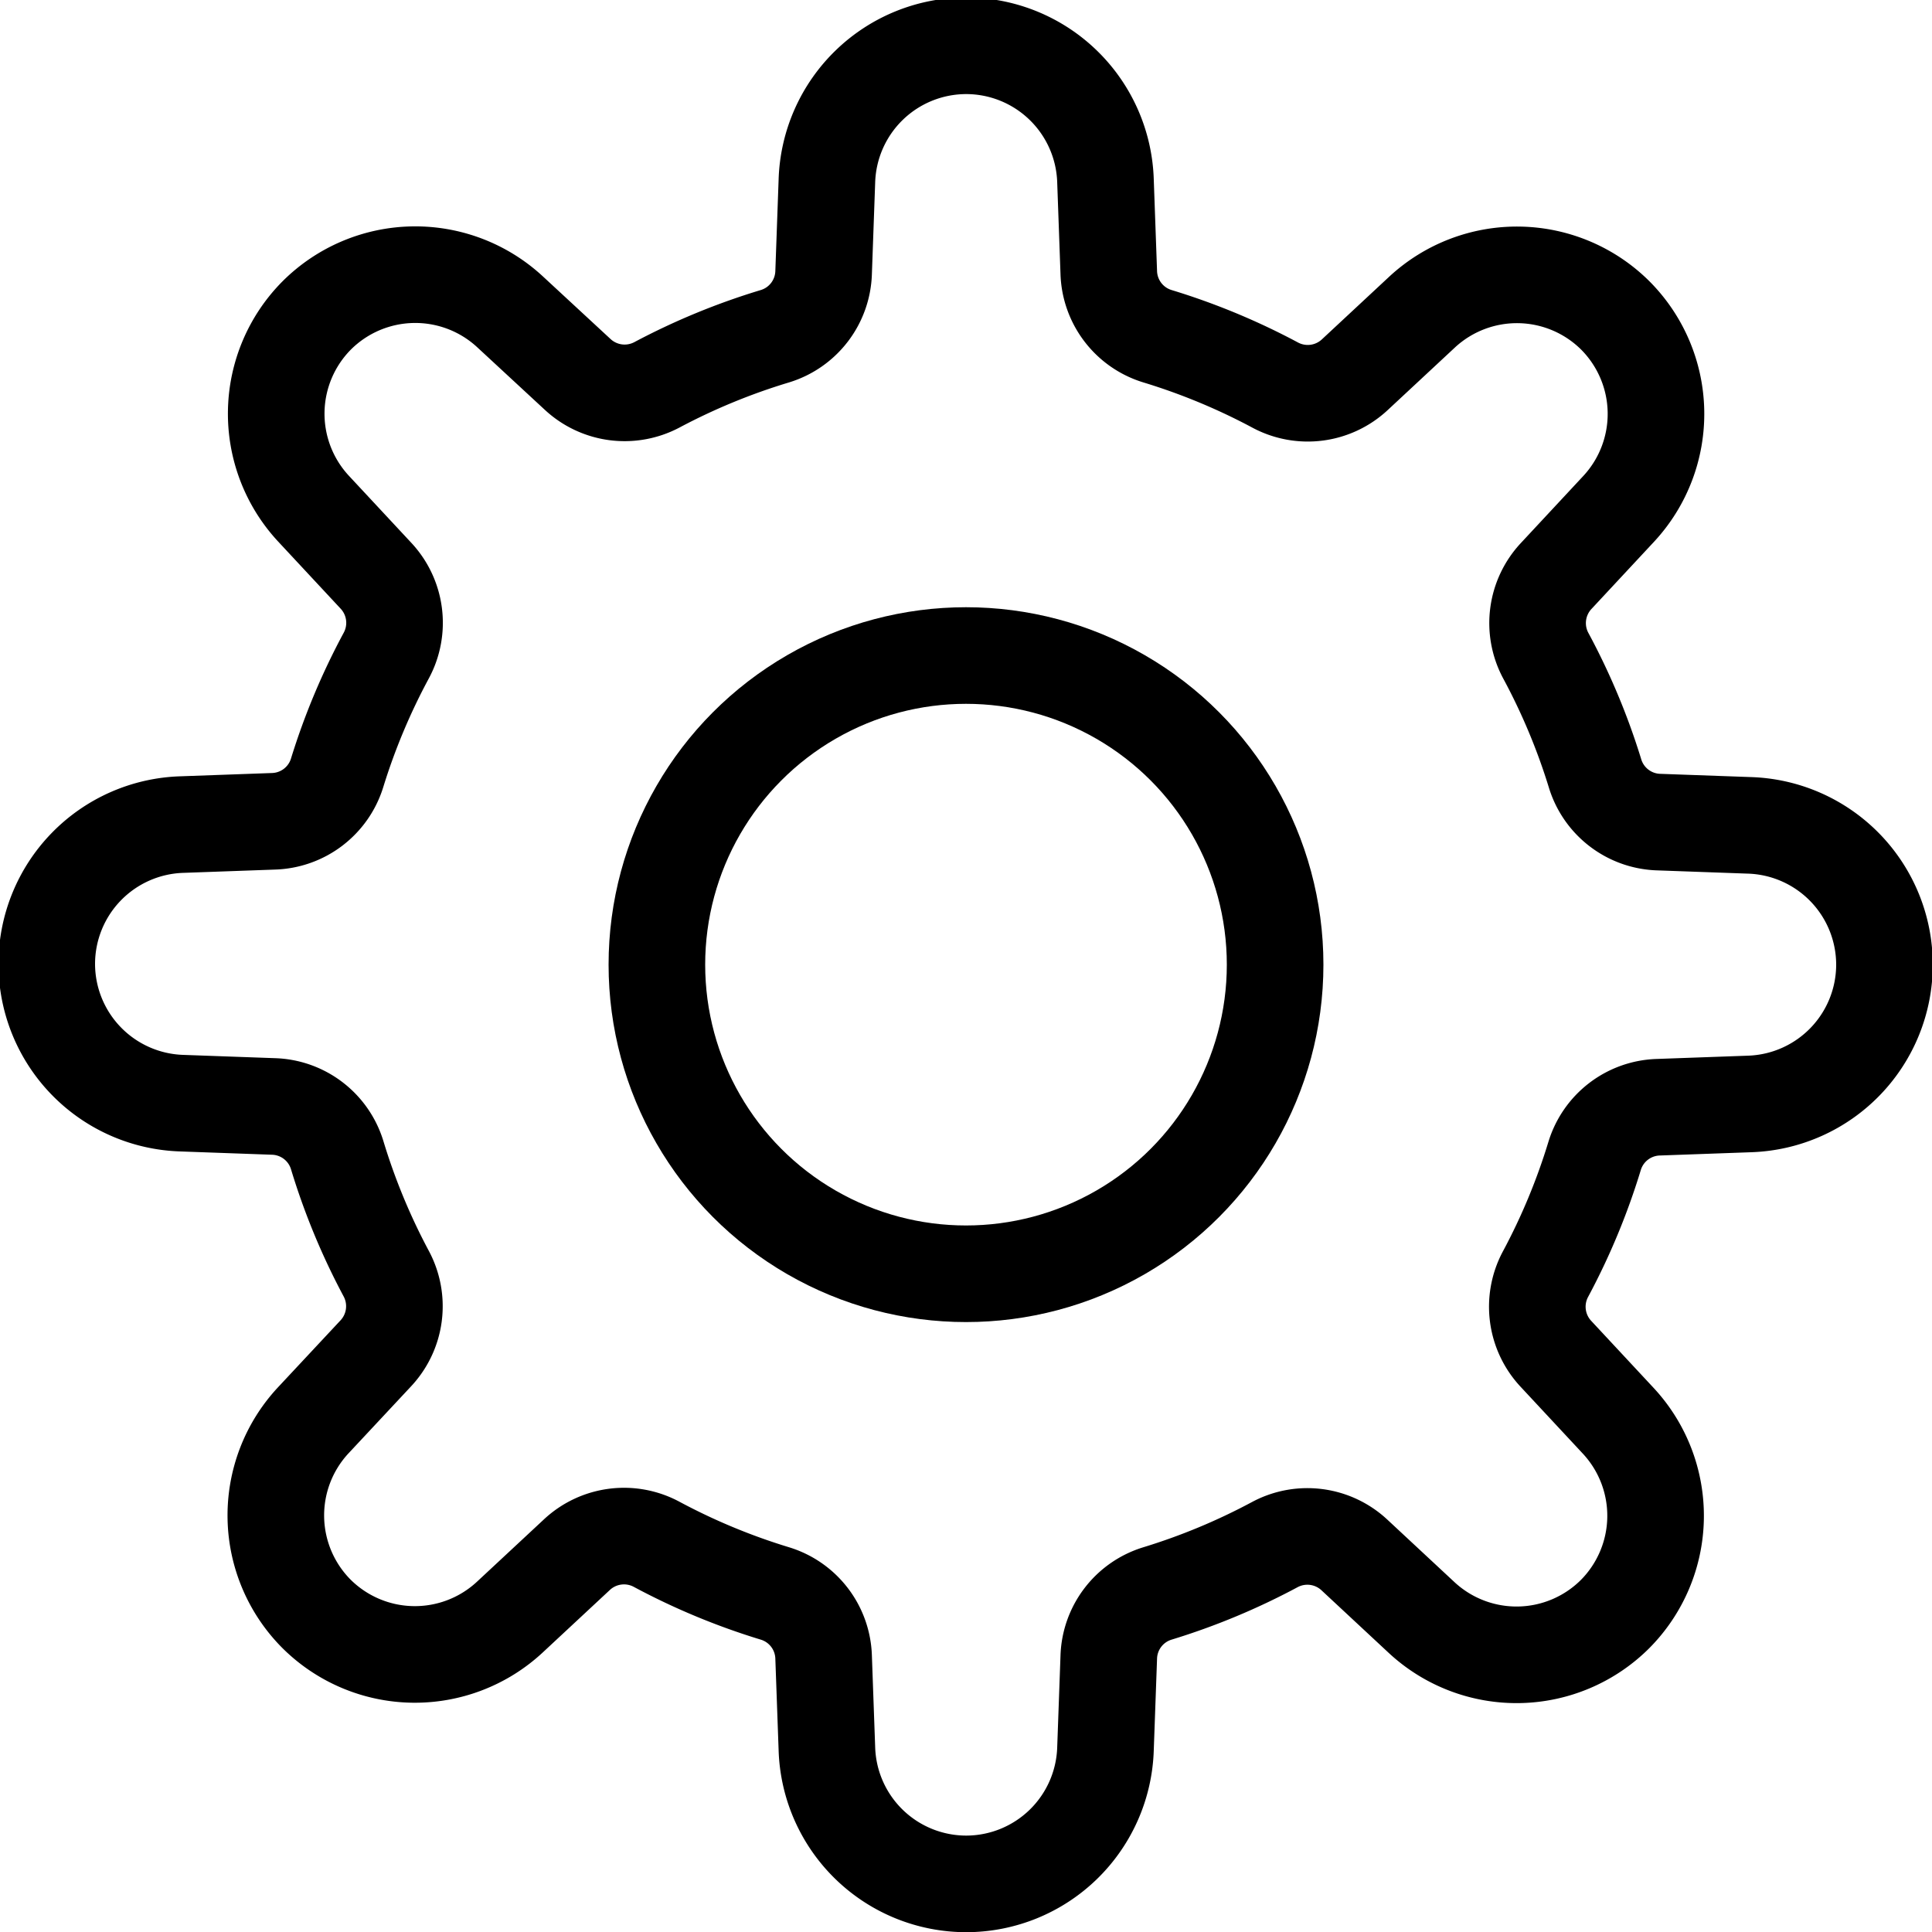 <svg xmlns="http://www.w3.org/2000/svg" viewBox="0 0 100 100"><defs><style>.a{fill:none;stroke:#000;stroke-linecap:round;stroke-linejoin:round;stroke-width:5px;}</style></defs><title>final-icons</title><circle class="a" cx="50" cy="49.93" r="16"/><path class="a" d="M97.54,49.93h0a7.22,7.22,0,0,0-7-7.21l-4.74-.17A3.56,3.56,0,0,1,82.55,40,33.78,33.78,0,0,0,80,33.92a3.57,3.57,0,0,1,.55-4.11l3.24-3.48a7.22,7.22,0,0,0-.18-10h0a7.22,7.22,0,0,0-10-.18l-3.48,3.24a3.57,3.57,0,0,1-4.11.55,33.78,33.78,0,0,0-6.12-2.54,3.56,3.56,0,0,1-2.51-3.29l-.17-4.74a7.22,7.22,0,0,0-7.21-7h0a7.22,7.22,0,0,0-7.21,7l-.17,4.74a3.56,3.56,0,0,1-2.51,3.29A33.78,33.78,0,0,0,34,19.92a3.57,3.57,0,0,1-4.11-.55L26.4,16.14a7.22,7.22,0,0,0-10,.18h0a7.22,7.22,0,0,0-.18,10l3.24,3.48A3.57,3.57,0,0,1,20,33.92,33.77,33.77,0,0,0,17.45,40a3.56,3.56,0,0,1-3.29,2.51l-4.74.17a7.22,7.22,0,0,0-7,7.21h0a7.22,7.22,0,0,0,7,7.21l4.74.17a3.56,3.56,0,0,1,3.29,2.51A33.76,33.76,0,0,0,20,65.94a3.57,3.57,0,0,1-.55,4.11L16.2,73.53a7.22,7.22,0,0,0,.18,10h0a7.22,7.22,0,0,0,10,.18l3.48-3.24A3.57,3.57,0,0,1,34,79.94a33.76,33.76,0,0,0,6.12,2.54,3.56,3.56,0,0,1,2.51,3.29l.17,4.74a7.22,7.22,0,0,0,7.21,7h0a7.22,7.22,0,0,0,7.21-7l.17-4.74a3.56,3.56,0,0,1,2.51-3.29A33.77,33.77,0,0,0,66,79.94a3.57,3.57,0,0,1,4.11.55l3.48,3.24a7.22,7.22,0,0,0,10-.18h0a7.22,7.22,0,0,0,.18-10l-3.24-3.48A3.57,3.57,0,0,1,80,65.94a33.77,33.77,0,0,0,2.54-6.12,3.56,3.56,0,0,1,3.29-2.51l4.74-.17A7.22,7.22,0,0,0,97.54,49.93Z"/></svg>